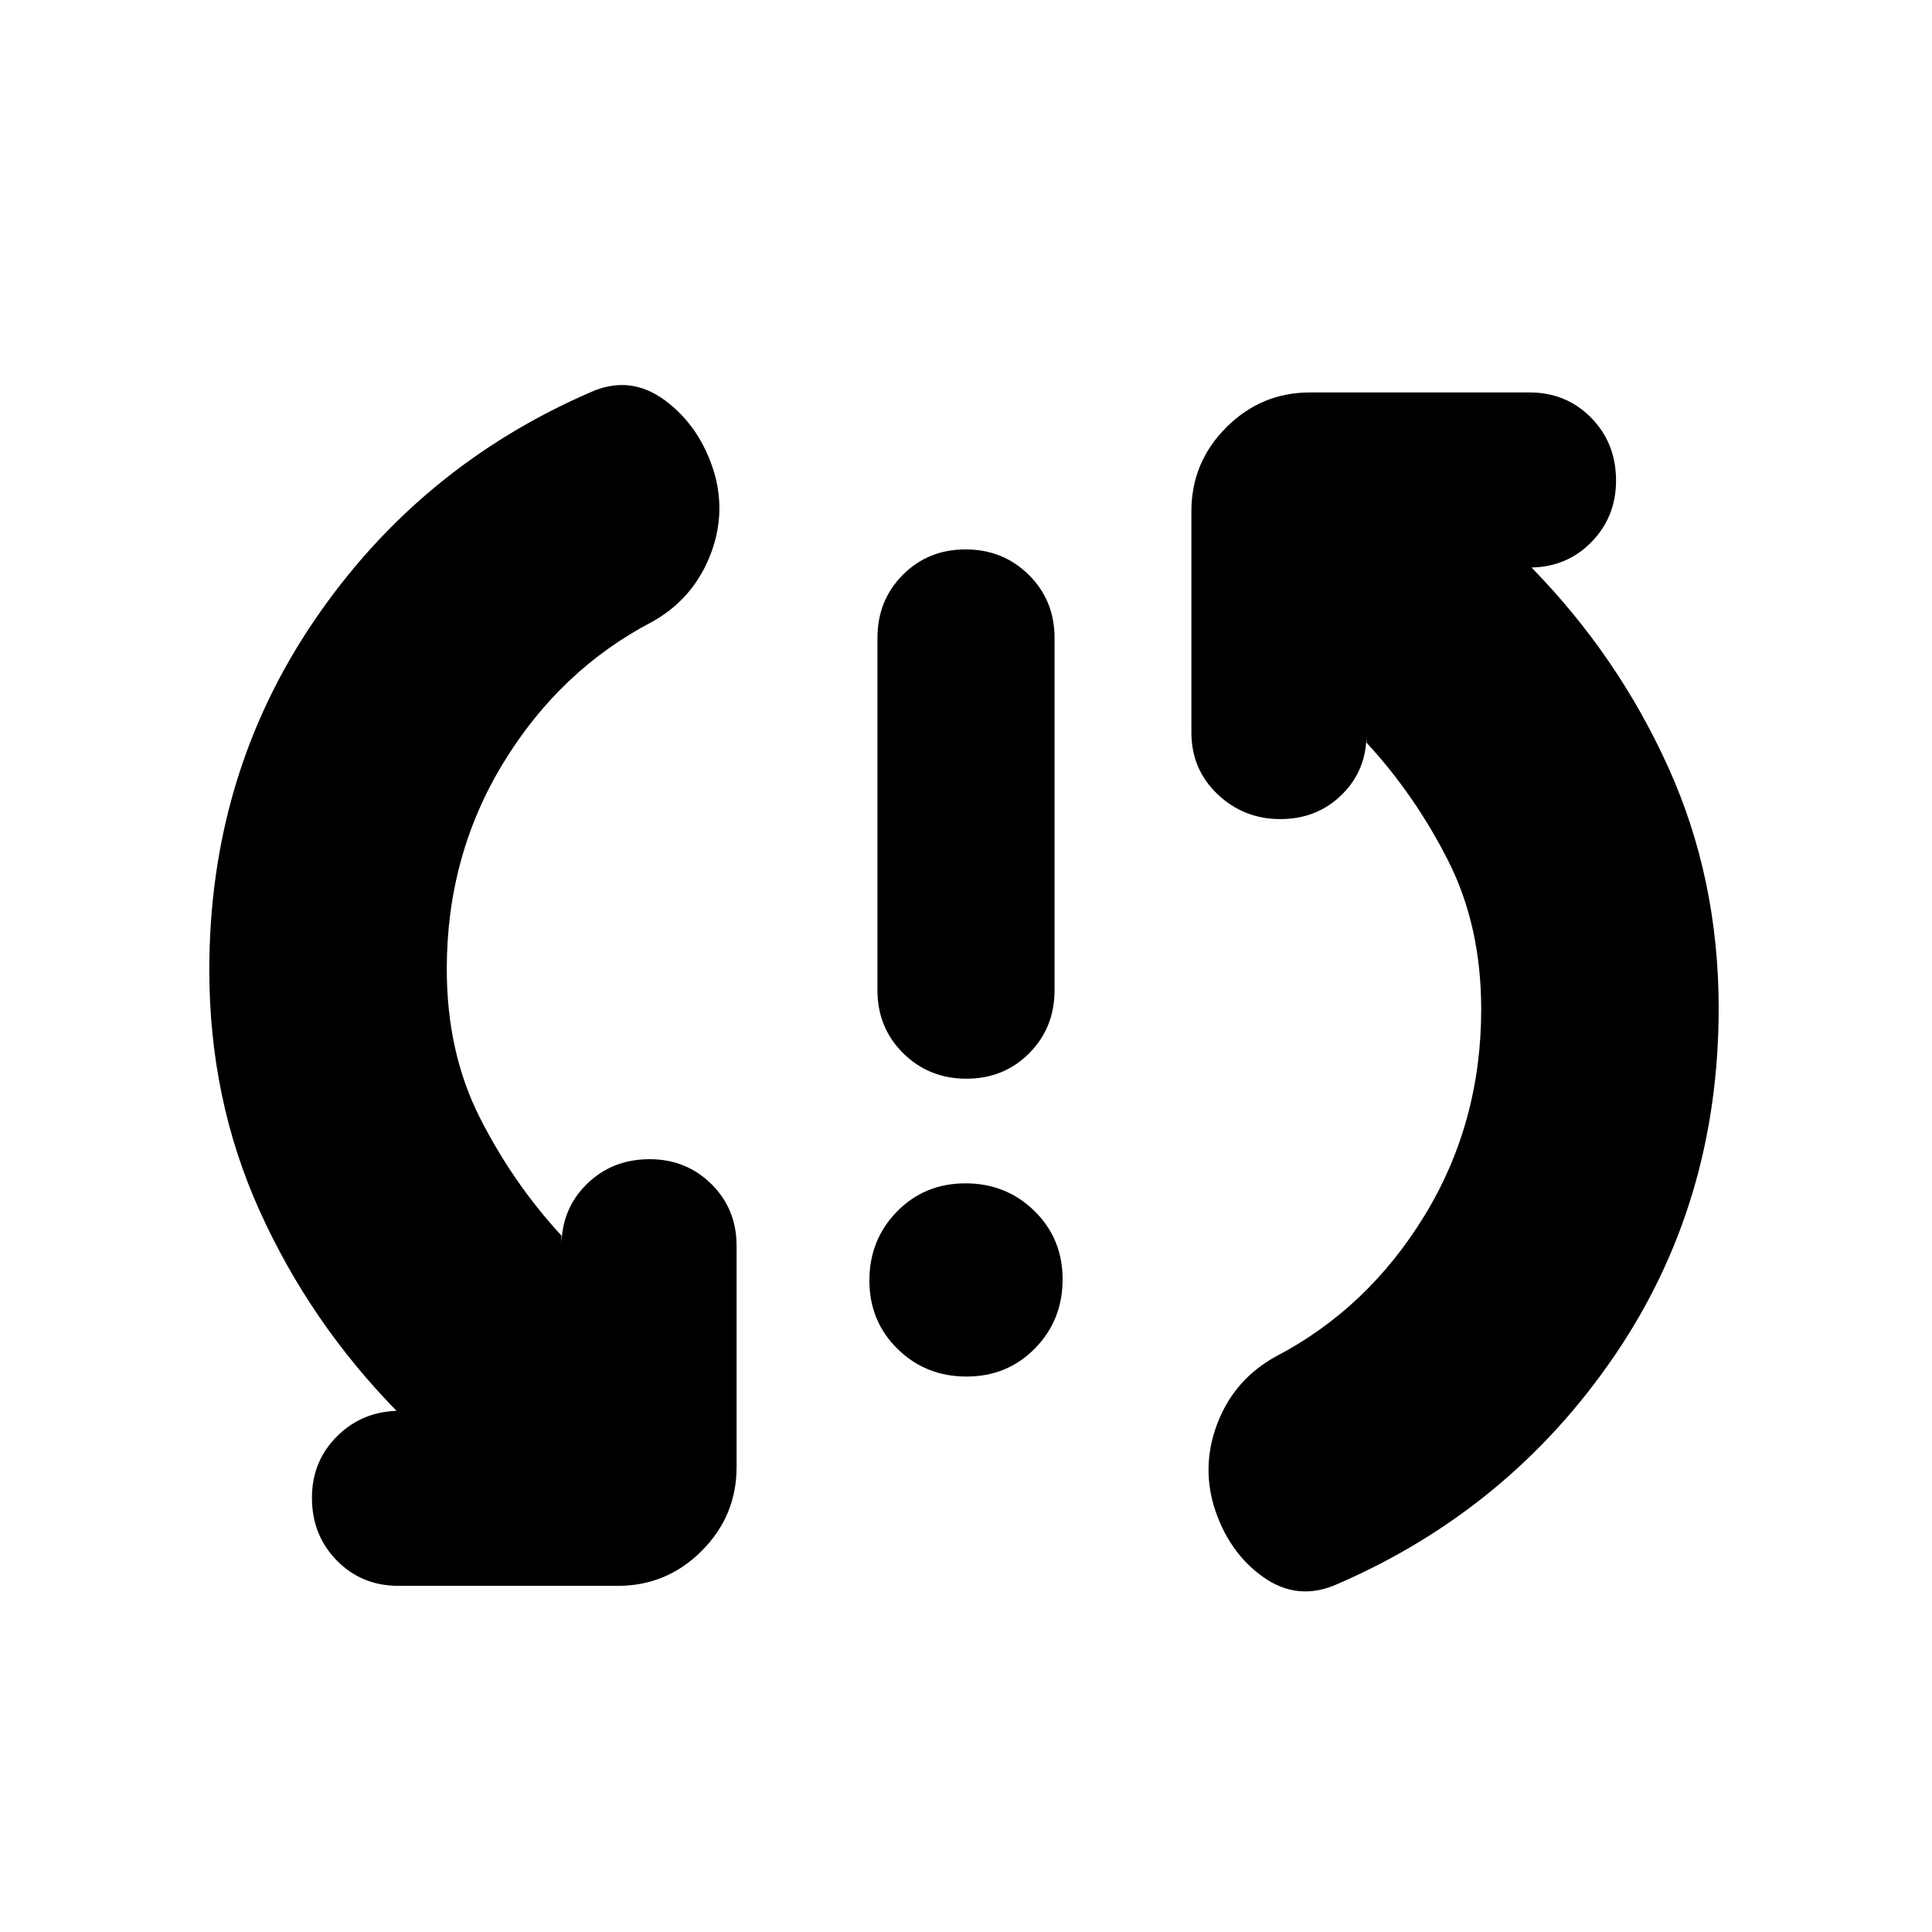 <svg xmlns="http://www.w3.org/2000/svg" height="20" viewBox="0 -960 960 960" width="20"><path d="M480.28-276Q460-276 446-289.72t-14-34Q432-344 445.72-358t34-14Q500-372 514-358.28t14 34Q528-304 514.28-290t-34 14Zm-.07-148q-18.61 0-31.41-12.65T436-468v-175q0-18.7 12.59-31.35Q461.18-687 479.79-687t31.41 12.65Q524-661.7 524-643v175q0 18.7-12.59 31.35Q498.82-424 480.21-424ZM222-478.48q0 41.48 16.5 73.98Q255-372 279-346v5q0-18.27 12.59-30.64Q304.18-384 322.79-384q18.19 0 30.7 12.36Q366-359.27 366-341v110q0 24.3-17.35 41.65Q331.3-172 307-172H198q-18.28 0-30.64-12.59T155-215.79q0-18.19 12.65-30.7Q180.3-259 199-259h-2q-43-44-68-99.36-25-55.35-25-119.64 0-96.83 52-173.41Q208-728 293.2-765q19.8-9 37.3 4 17.5 13 24.5 36.19 6 21.2-2.63 42Q343.74-662 324-651q-45.62 23.83-73.81 69.93Q222-534.96 222-478.48Zm514 19.96q0-41.48-16.5-73.98Q703-565 679-591v-4q0 17.85-12.31 29.92-12.3 12.08-30.5 12.08Q618-553 605-565.36q-13-12.37-13-30.64v-110q0-24.3 17.35-41.65Q626.7-765 651-765h109q18.27 0 30.64 12.59Q803-739.82 803-721.21q0 18.18-12.36 30.7Q778.27-678 760-678h1q43 44 68 99.36 25 55.35 25 119.64 0 97-52 173T664.8-173q-19.8 9-37.3-3.5Q610-189 603-212.19q-6-21.2 2.5-42Q614-275 634-286q45.62-23.83 73.81-69.93Q736-402.04 736-458.52Z"/></svg>